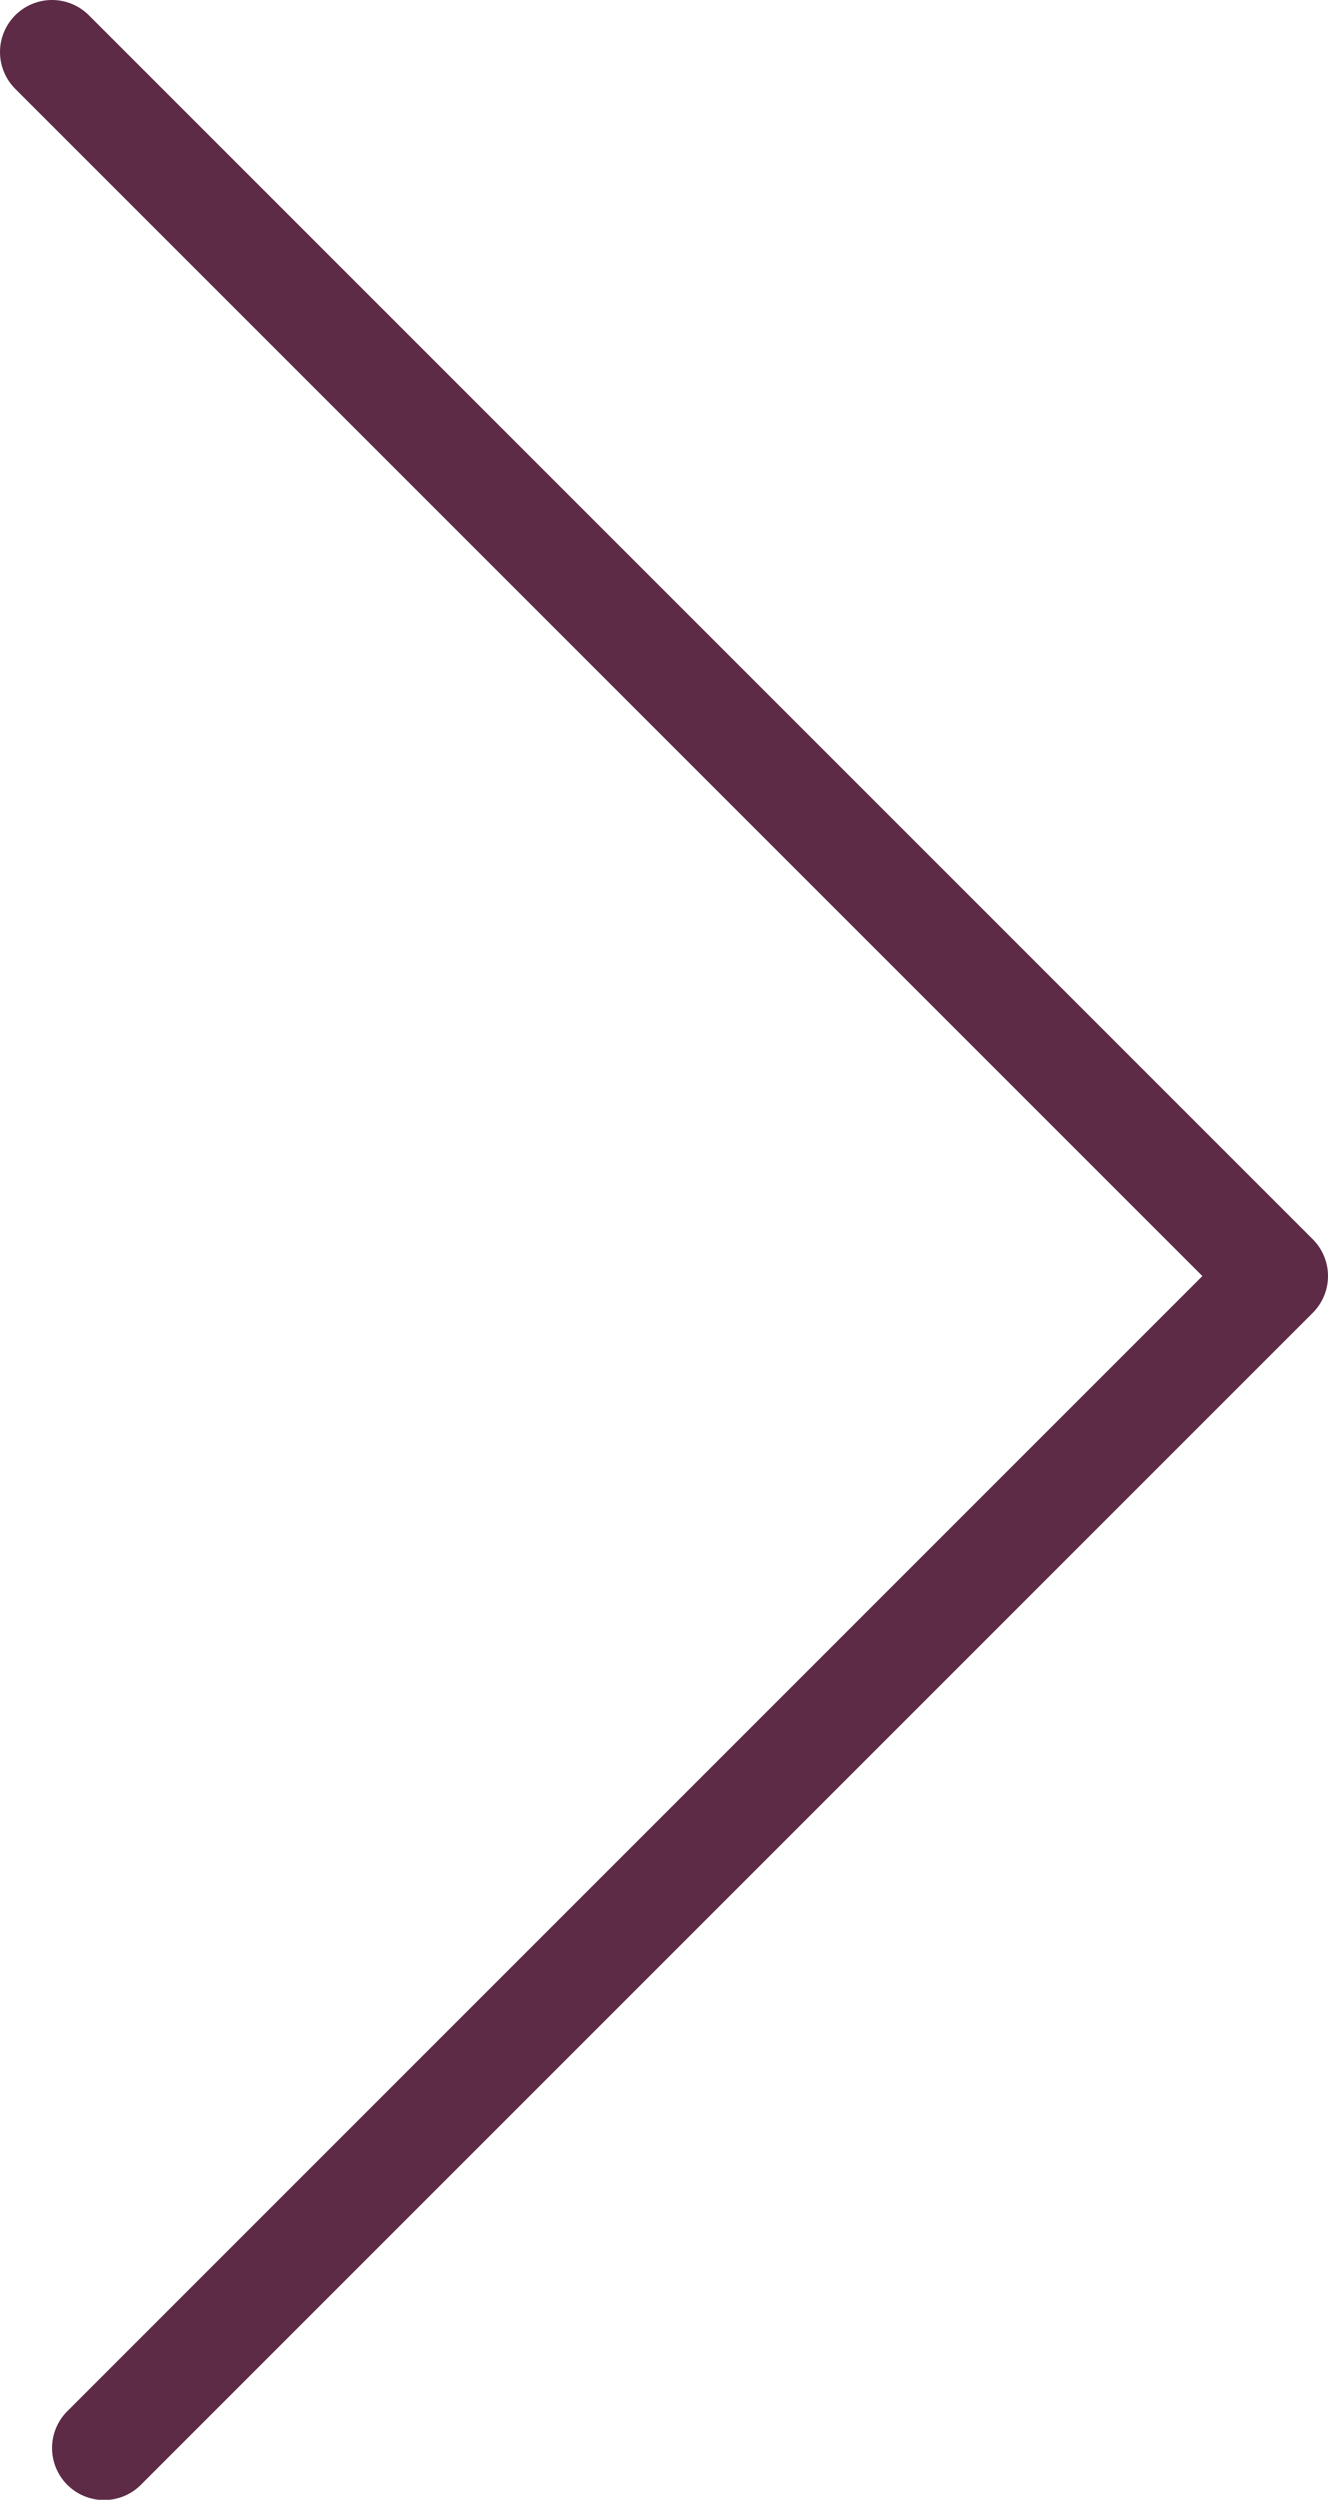 <svg xmlns="http://www.w3.org/2000/svg" viewBox="0 0 51.04 96.07"><polyline fill="none" stroke="#5d2b46" stroke-linecap="round" stroke-linejoin="round" stroke-width="4px" points="4 94.08 49.04 49.04 2 2"></polyline></svg>
